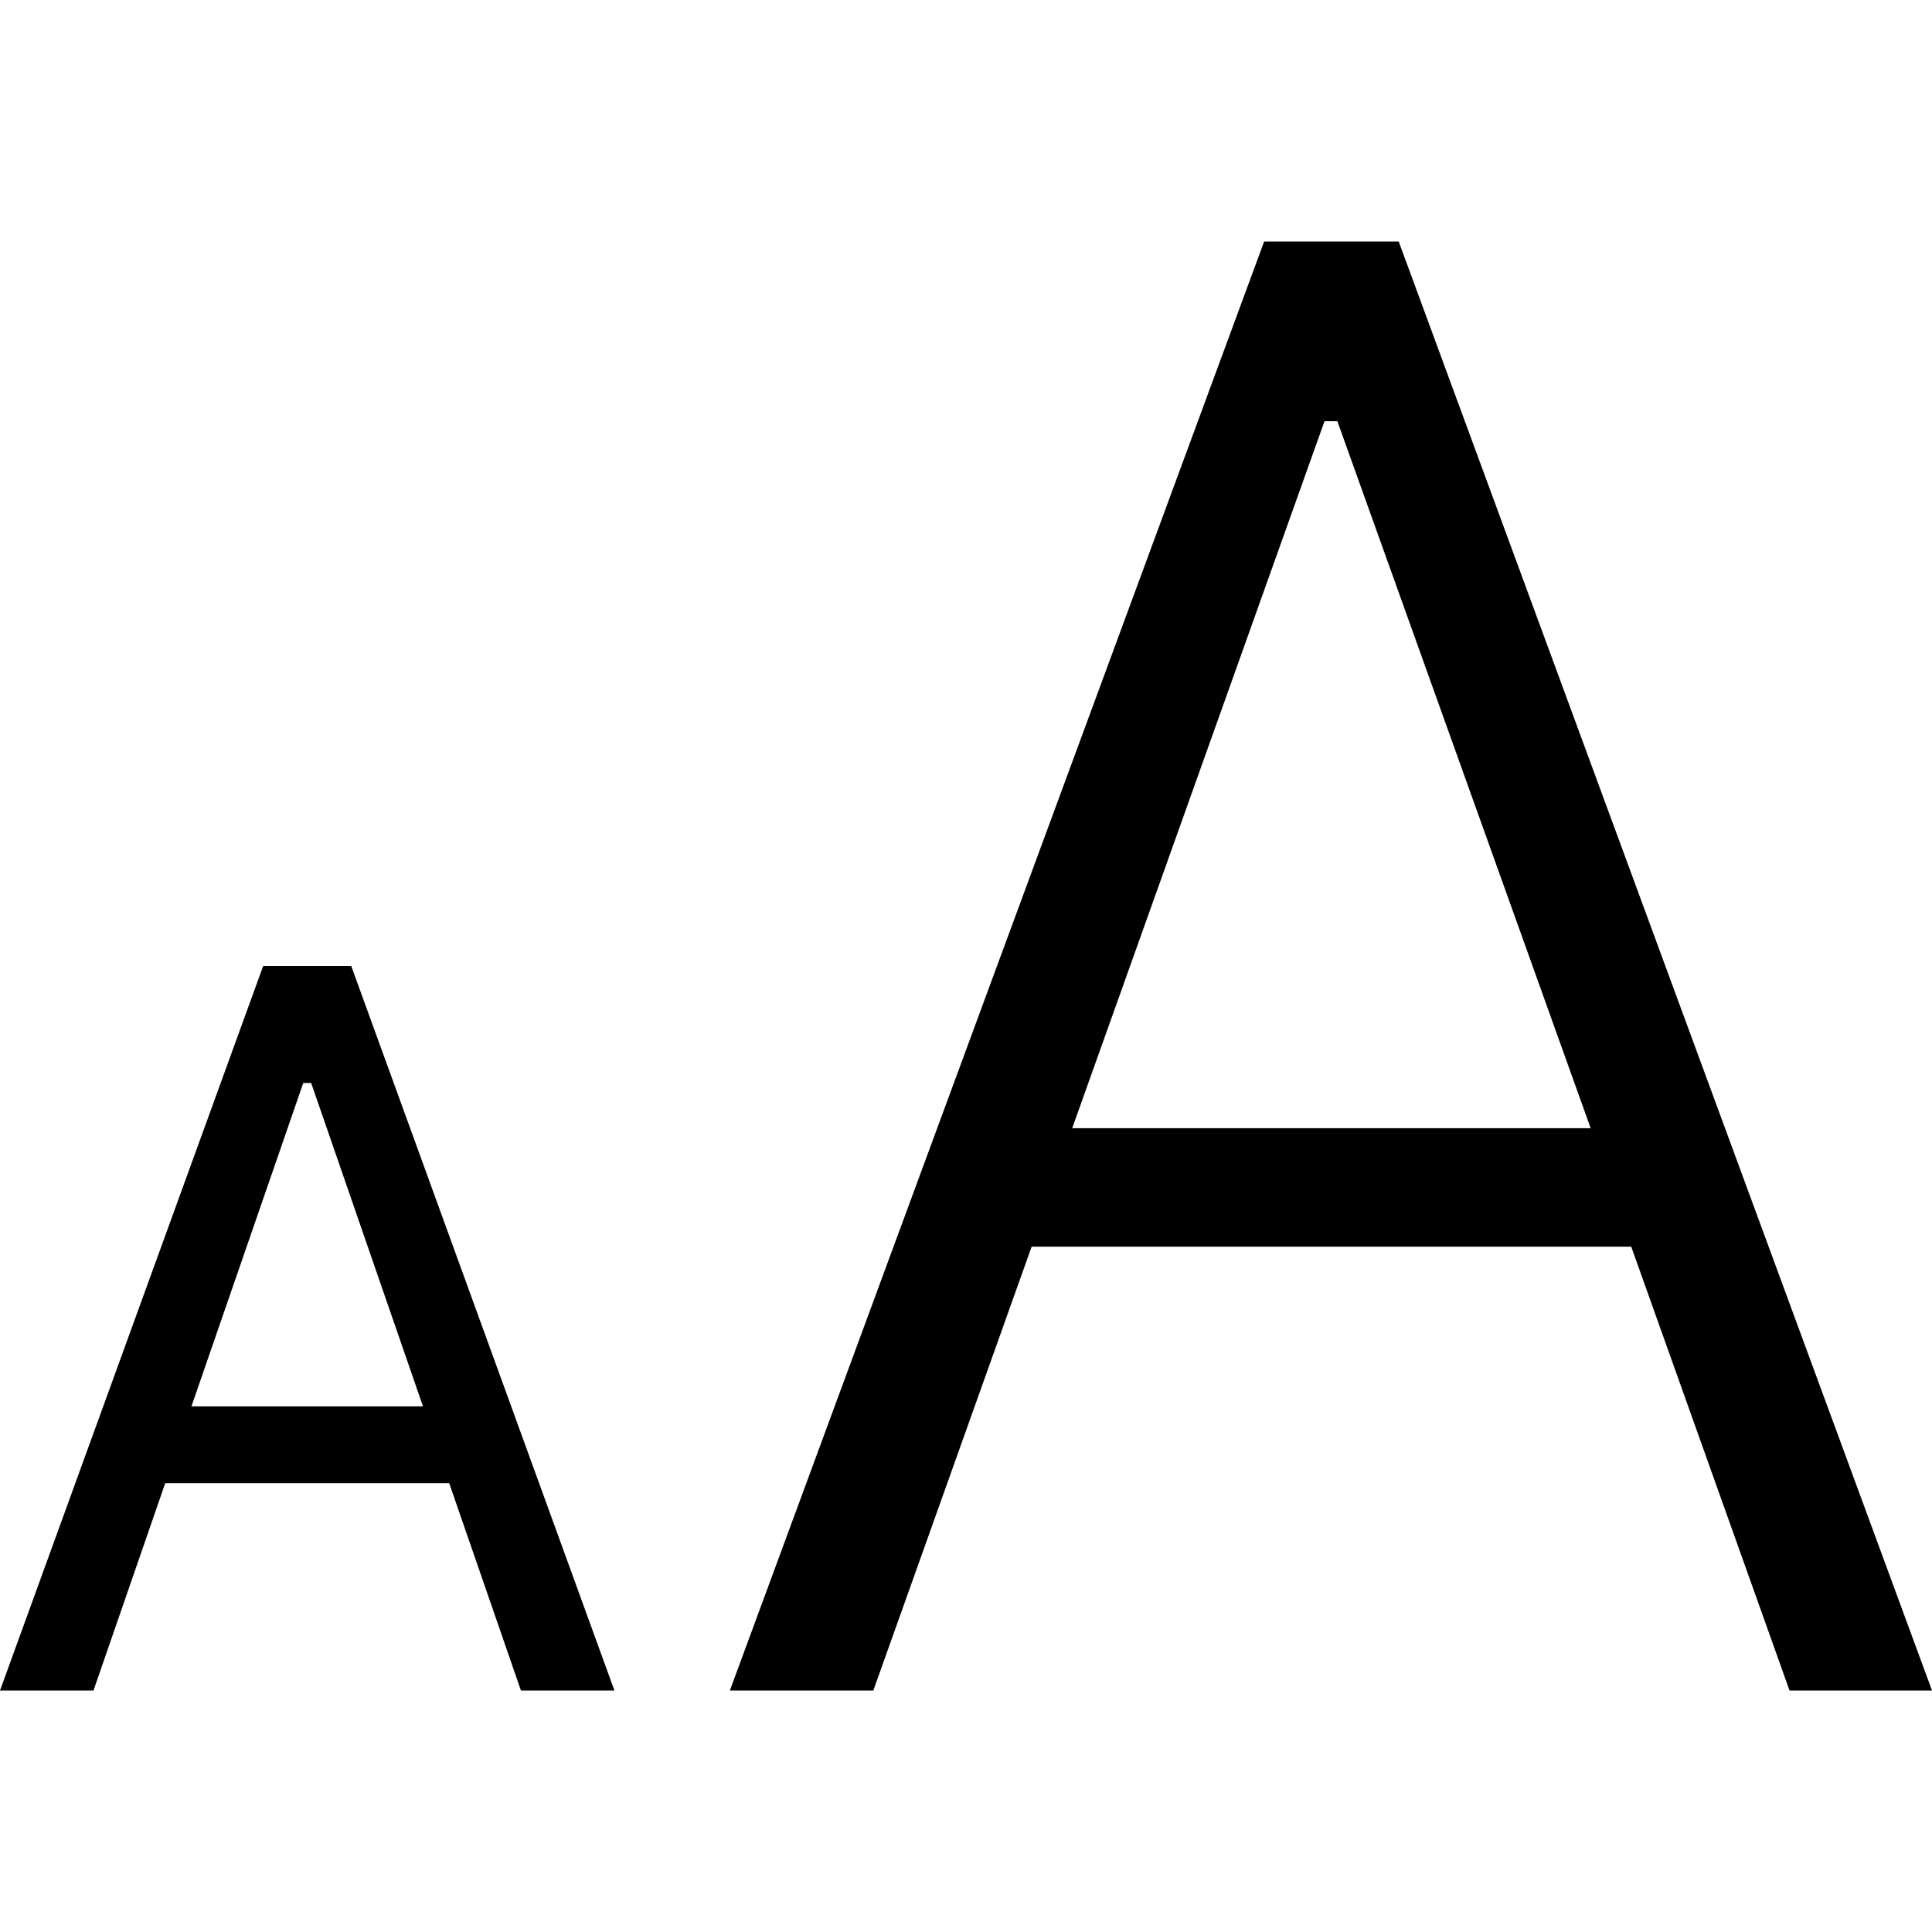 <?xml version="1.0" encoding="UTF-8" standalone="no"?>
<svg width="512px" height="512px" viewBox="0 0 512 512" version="1.1" xmlns="http://www.w3.org/2000/svg" xmlns:xlink="http://www.w3.org/1999/xlink">
    <!-- Generator: Sketch 3.8.1 (29687) - http://www.bohemiancoding.com/sketch -->
    <title>icon-font</title>
    <desc>Created with Sketch.</desc>
    <defs></defs>
    <g id="Page-1" stroke="none" stroke-width="1" fill="none" fill-rule="evenodd">
        <g id="icon-font" fill="#000000">
            <path d="M474.243,448 L512,448 L370.672,64 L335.013,64 L193.423,448 L231.442,448 L273.395,330.378 L432.29,330.378 L474.243,448 L474.243,448 Z M351.007,111.634 L354.416,111.634 L421.54,298.977 L284.145,298.977 L351.007,111.634 L351.007,111.634 Z M138.05,448 L162.828,448 L93.082,256 L69.746,256 L0,448 L24.778,448 L43.788,393.048 L119.04,393.048 L138.05,448 L138.05,448 Z M80.365,287.002 L82.463,287.002 L112.092,372.69 L50.736,372.69 L80.365,287.002 L80.365,287.002 Z" id="font"></path>
        </g>
    </g>
</svg>